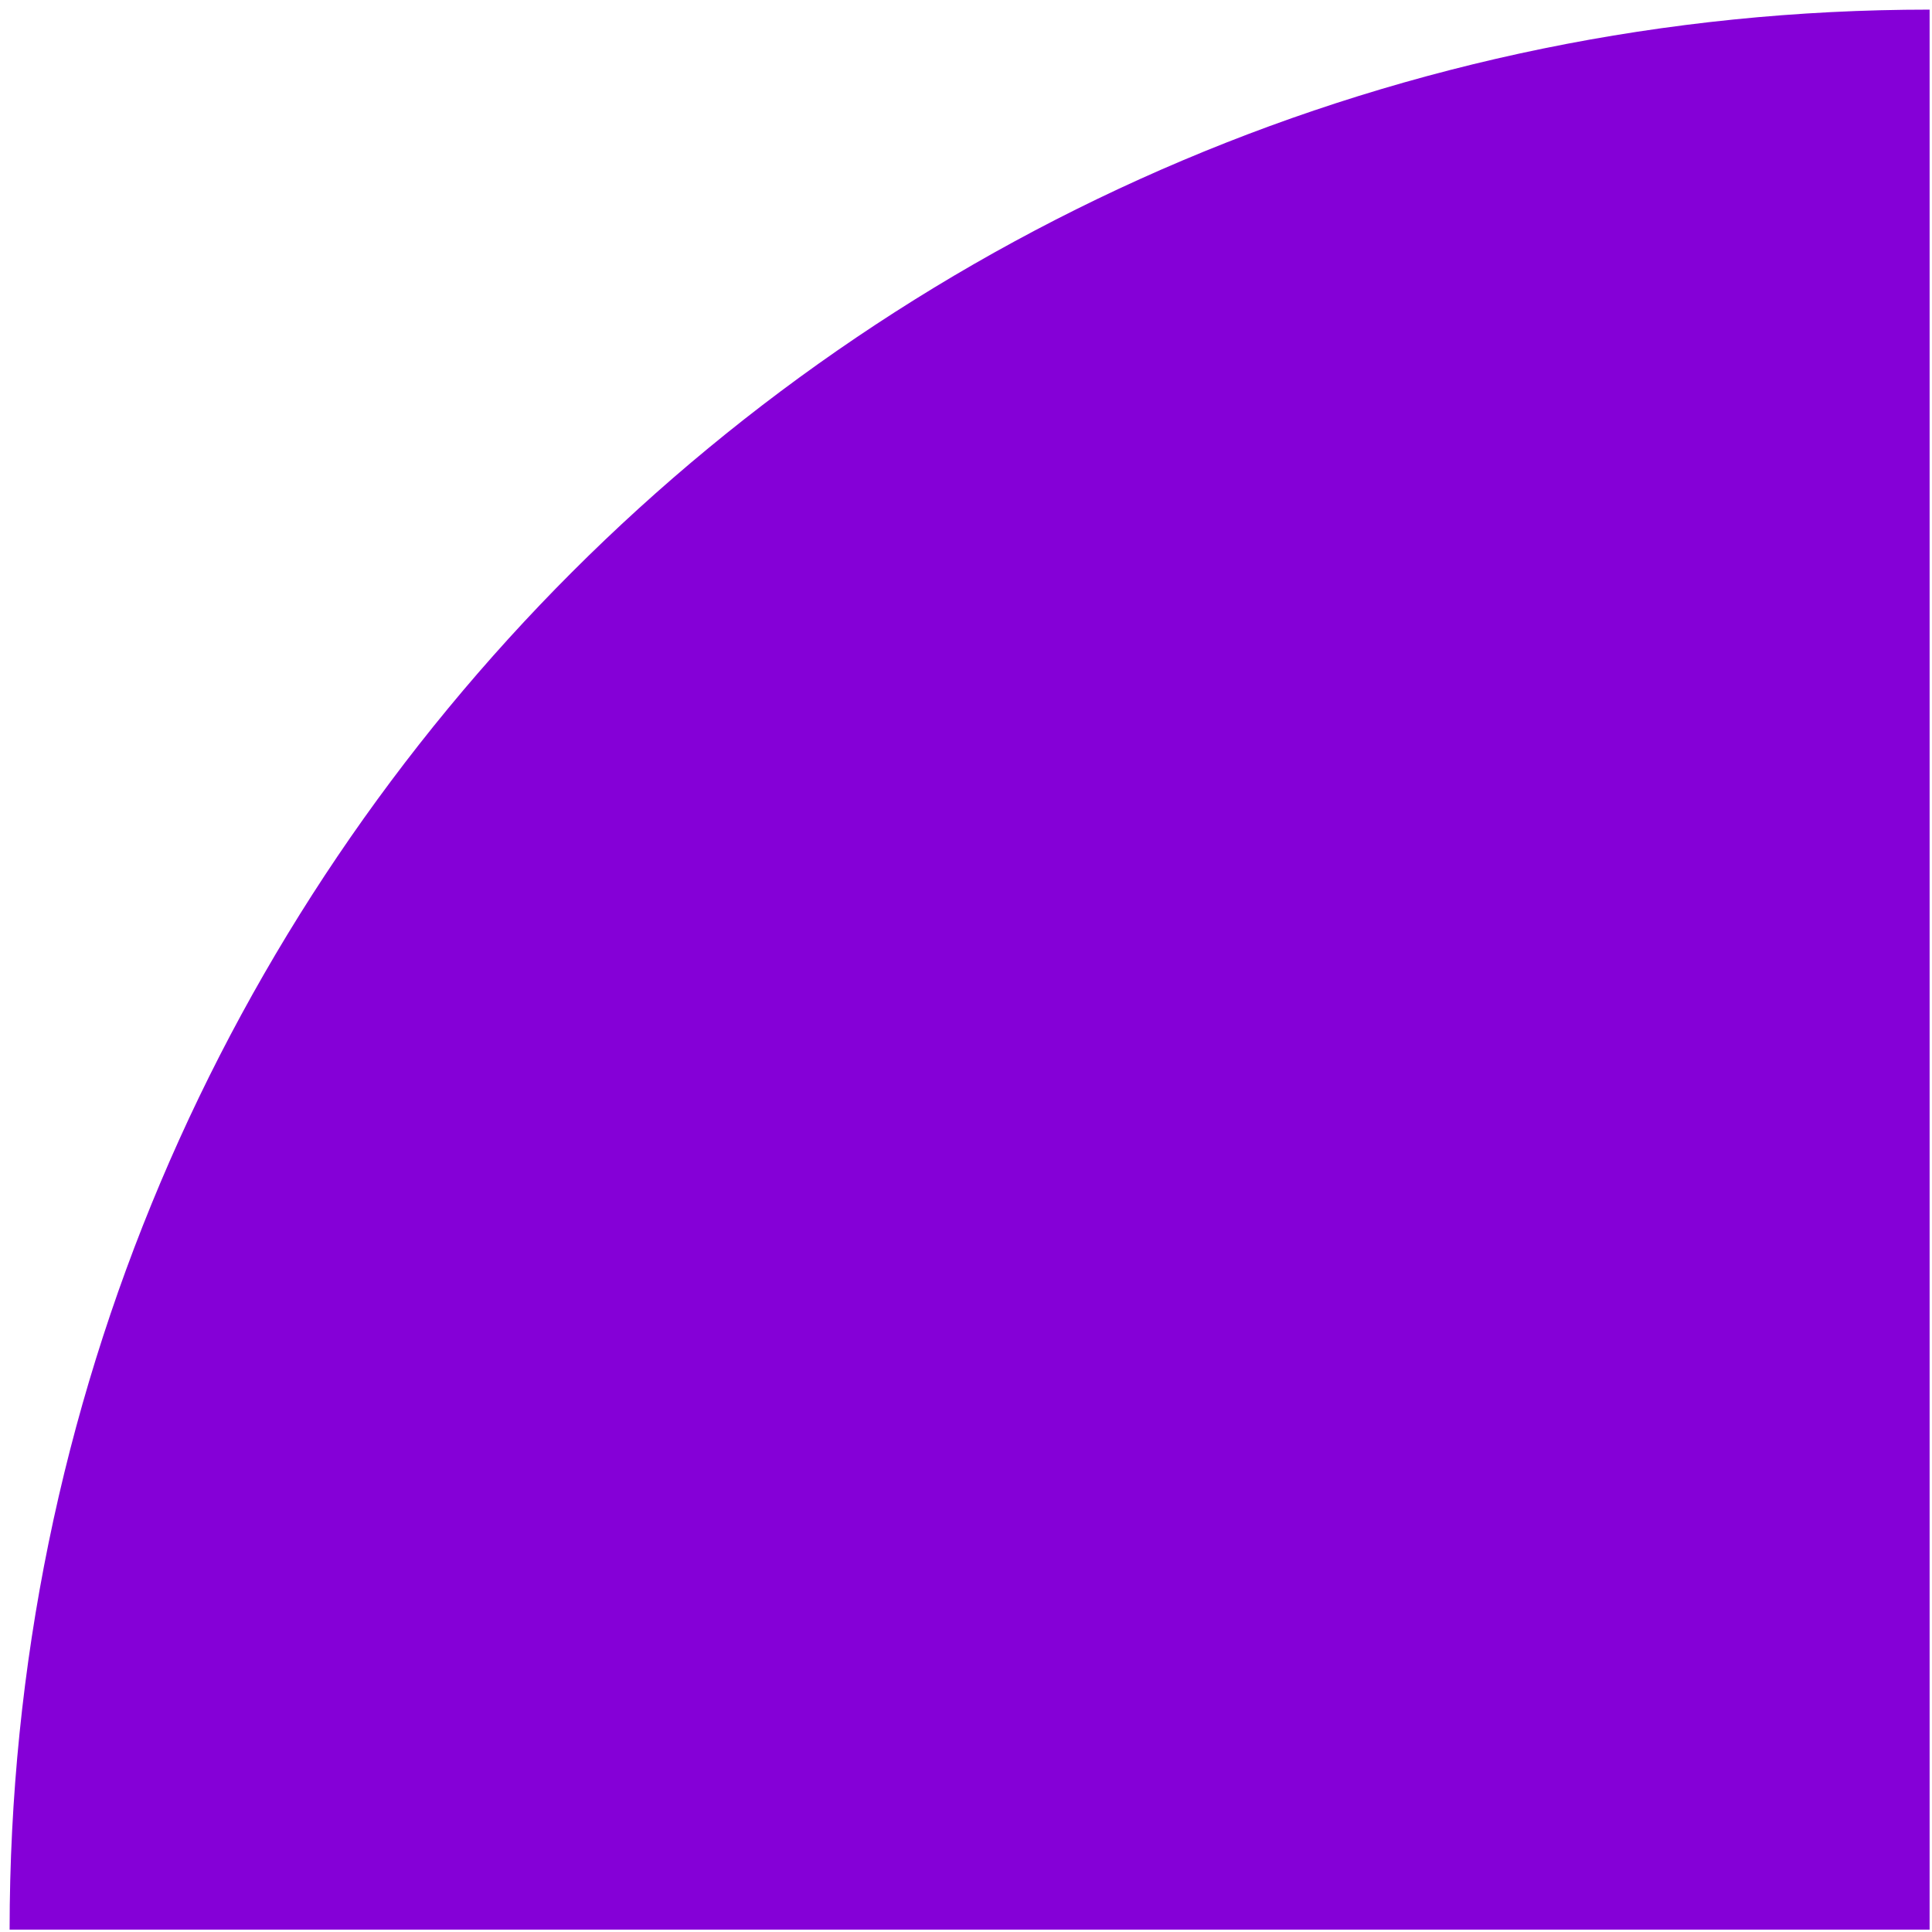 <svg width="140" height="140" viewBox="0 0 140 140" fill="none" xmlns="http://www.w3.org/2000/svg">
<path d="M139.827 0.697C63.004 0.697 0.697 63.004 0.697 139.827H139.827V0.697Z" fill="#8500D7"/>
</svg>
